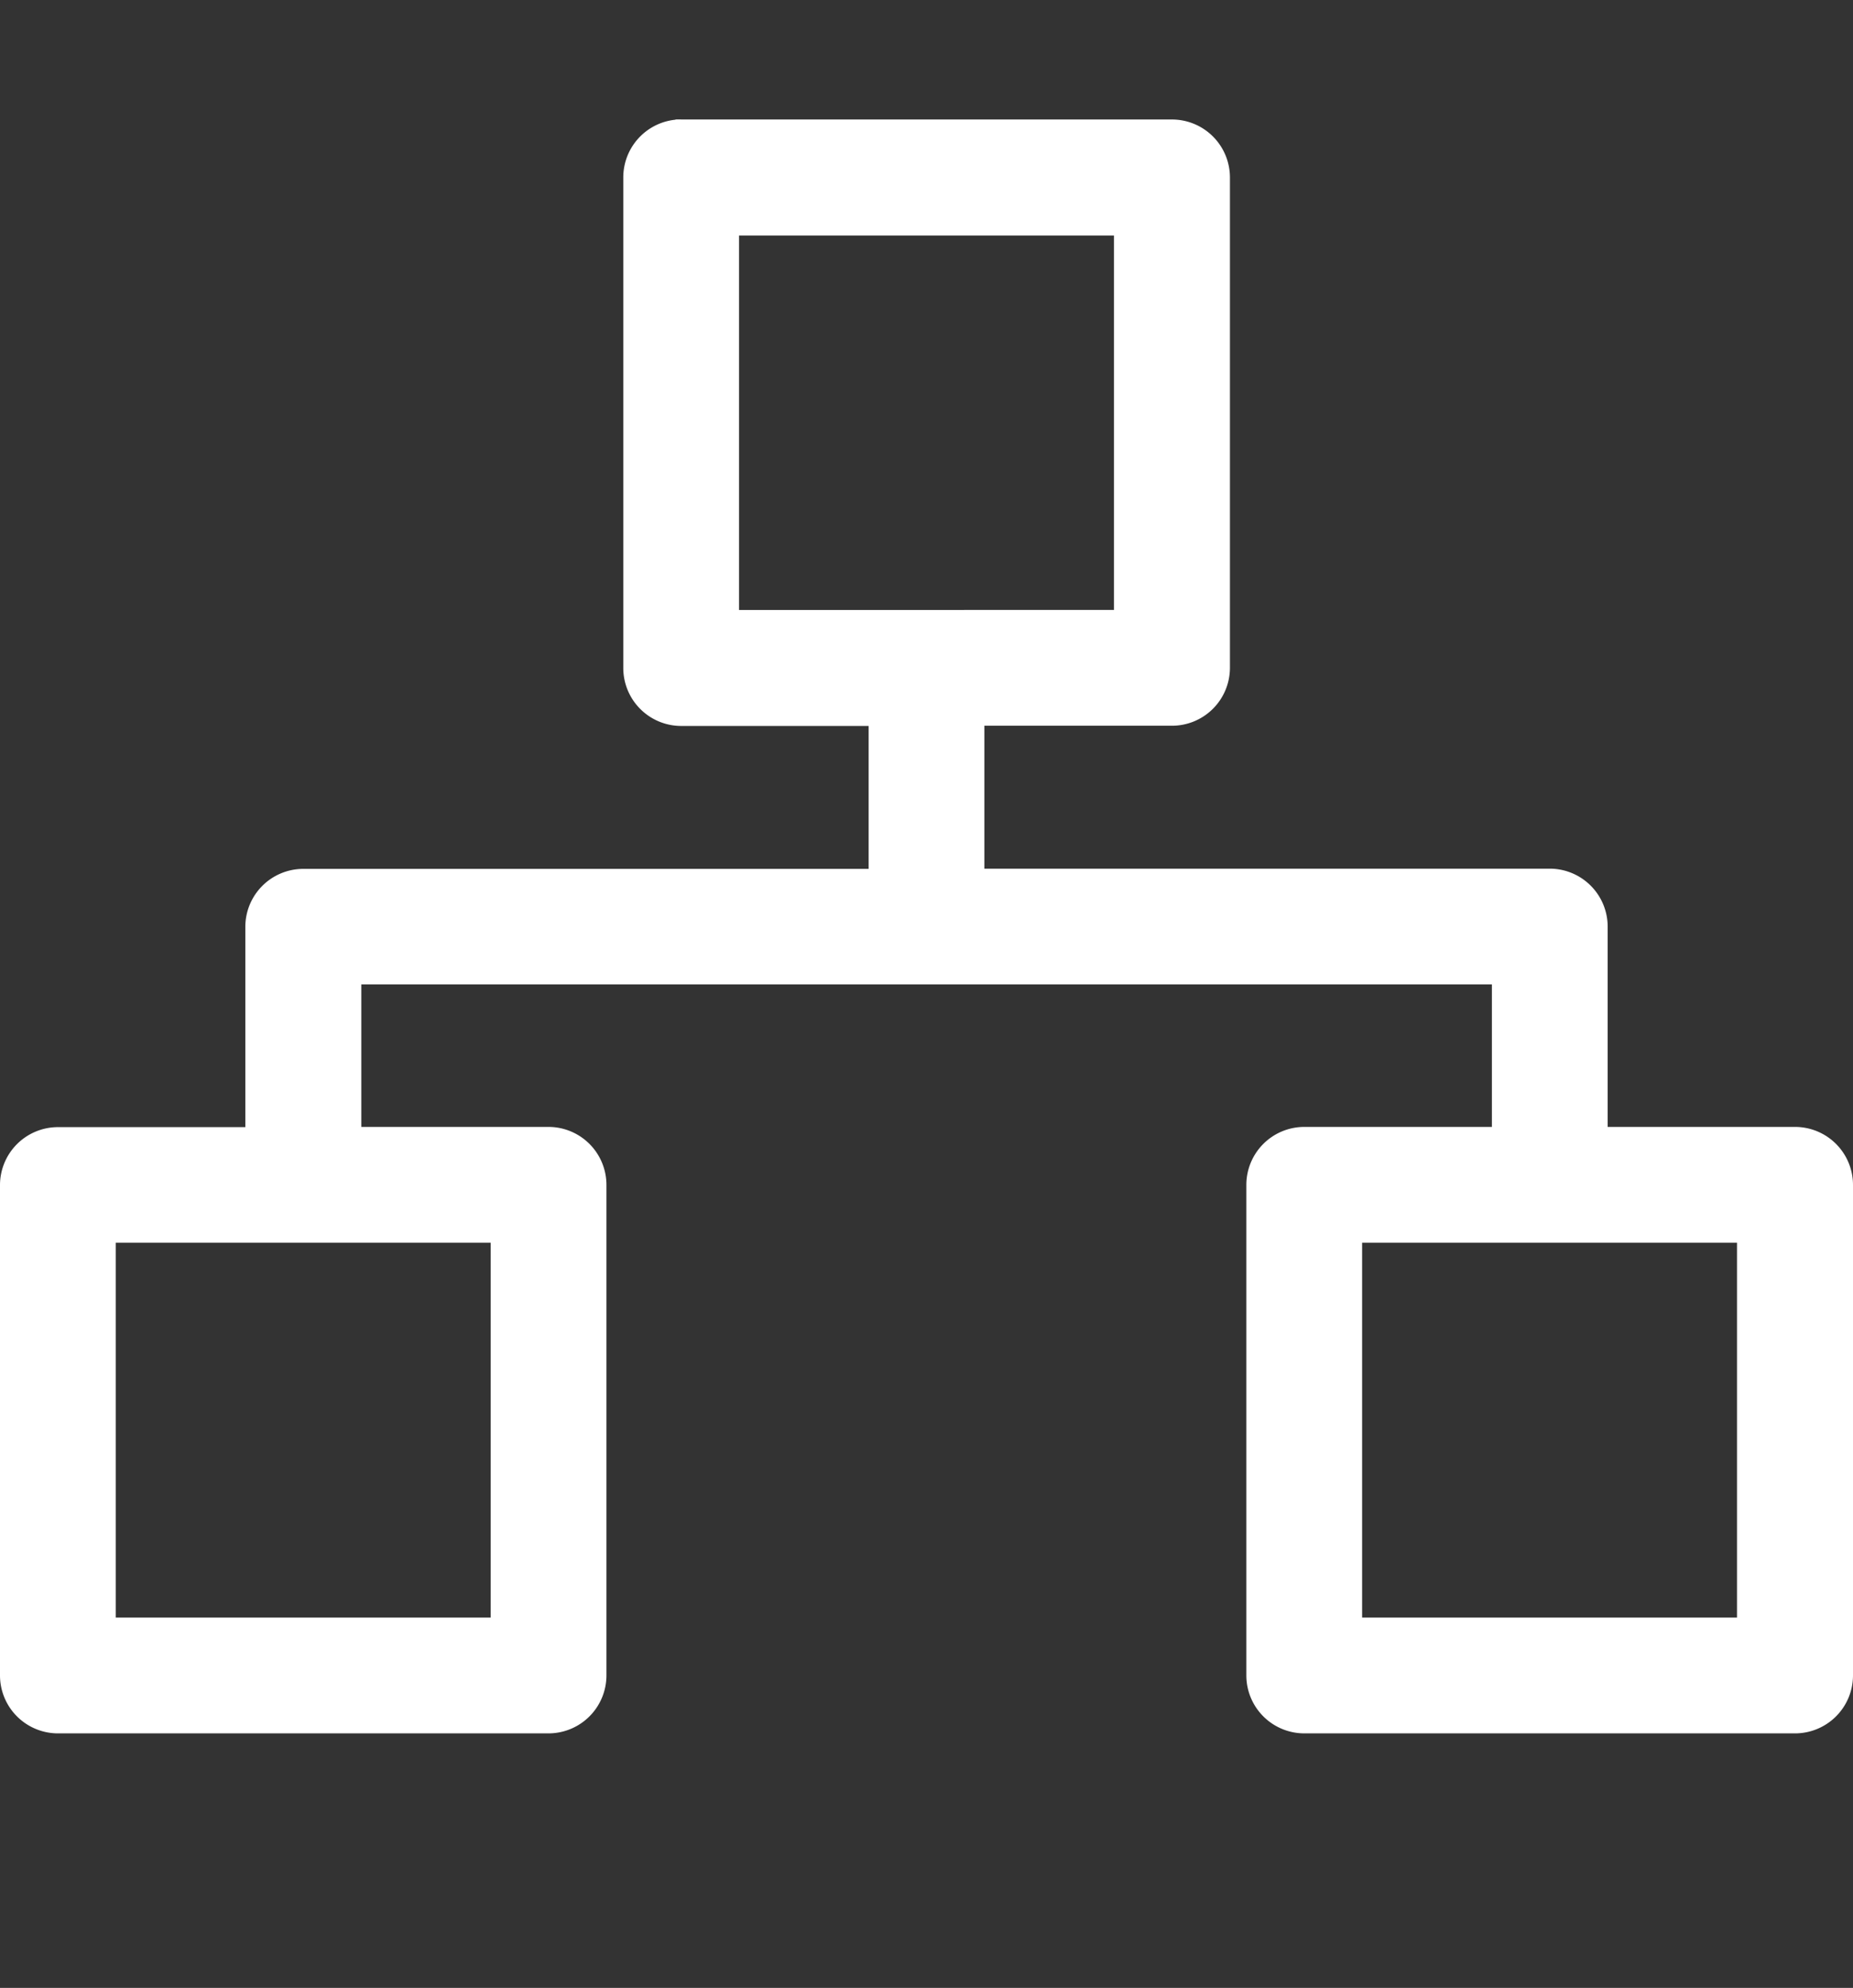 <svg xmlns:dc="http://purl.org/dc/elements/1.1/" xmlns:cc="http://creativecommons.org/ns#" xmlns:rdf="http://www.w3.org/1999/02/22-rdf-syntax-ns#" xmlns:svg="http://www.w3.org/2000/svg" xmlns="http://www.w3.org/2000/svg" xmlns:sodipodi="http://sodipodi.sourceforge.net/DTD/sodipodi-0.dtd" xmlns:inkscape="http://www.inkscape.org/namespaces/inkscape" viewBox="0 0 8.467 9.083" version="1.1" x="0px" y="0px"><rect x="0" y="0" width="8.467" height="9.083" fill="#333333" stroke="none"/><svg:g><svg:path style="color:#000000;font-style:normal;font-variant:normal;font-weight:normal;font-stretch:normal;font-size:medium;line-height:normal;font-family:sans-serif;font-variant-ligatures:normal;font-variant-position:normal;font-variant-caps:normal;font-variant-numeric:normal;font-variant-alternates:normal;font-feature-settings:normal;text-indent:0;text-align:start;text-decoration:none;text-decoration-line:none;text-decoration-style:solid;text-decoration-color:#000000;letter-spacing:normal;word-spacing:normal;text-transform:none;writing-mode:lr-tb;direction:ltr;text-orientation:mixed;dominant-baseline:auto;baseline-shift:baseline;text-anchor:start;white-space:normal;shape-padding:0;clip-rule:nonzero;display:inline;overflow:visible;visibility:visible;opacity:1;isolation:auto;mix-blend-mode:normal;color-interpolation:sRGB;color-interpolation-filters:linearRGB;solid-color:#000000;solid-opacity:1;vector-effect:none;fill:#ffffff;fill-opacity:1;fill-rule:nonzero;stroke:none;stroke-width:0.529;stroke-linecap:round;stroke-linejoin:round;stroke-miterlimit:4;stroke-dasharray:none;stroke-dashoffset:0;stroke-opacity:1;color-rendering:auto;image-rendering:auto;shape-rendering:auto;text-rendering:auto;enable-background:accumulate" d="m 3.086,0.547 a 0.265,0.265 0 0 0 -0.238,0.264 V 3.053 a 0.265,0.265 0 0 0 0.266,0.264 h 0.855 v 0.653 H 1.385 a 0.265,0.265 0 0 0 -0.264,0.264 v 0.916 H 0.264 A 0.265,0.265 0 0 0 3.1829359e-7,5.414 v 2.24 A 0.265,0.265 0 0 0 0.264,7.92 H 2.506 A 0.265,0.265 0 0 0 2.771,7.654 V 5.414 A 0.265,0.265 0 0 0 2.506,5.149 h -0.855 v -0.651 h 5.166 v 0.651 H 5.961 a 0.265,0.265 0 0 0 -0.266,0.266 v 2.24 A 0.265,0.265 0 0 0 5.961,7.92 H 8.201 A 0.265,0.265 0 0 0 8.467,7.654 V 5.414 A 0.265,0.265 0 0 0 8.201,5.149 H 7.346 V 4.232 A 0.265,0.265 0 0 0 7.082,3.969 H 4.498 v -0.653 h 0.856 a 0.265,0.265 0 0 0 0.266,-0.264 V 0.81 a 0.265,0.265 0 0 0 -0.266,-0.264 H 3.114 a 0.265,0.265 0 0 0 -0.027,0 z M 3.377,1.076 h 1.713 v 1.711 H 3.377 Z M 0.529,5.678 H 2.242 v 1.713 H 0.529 Z m 5.695,0 h 1.713 v 1.713 H 6.224 Z"/></svg:g></svg>